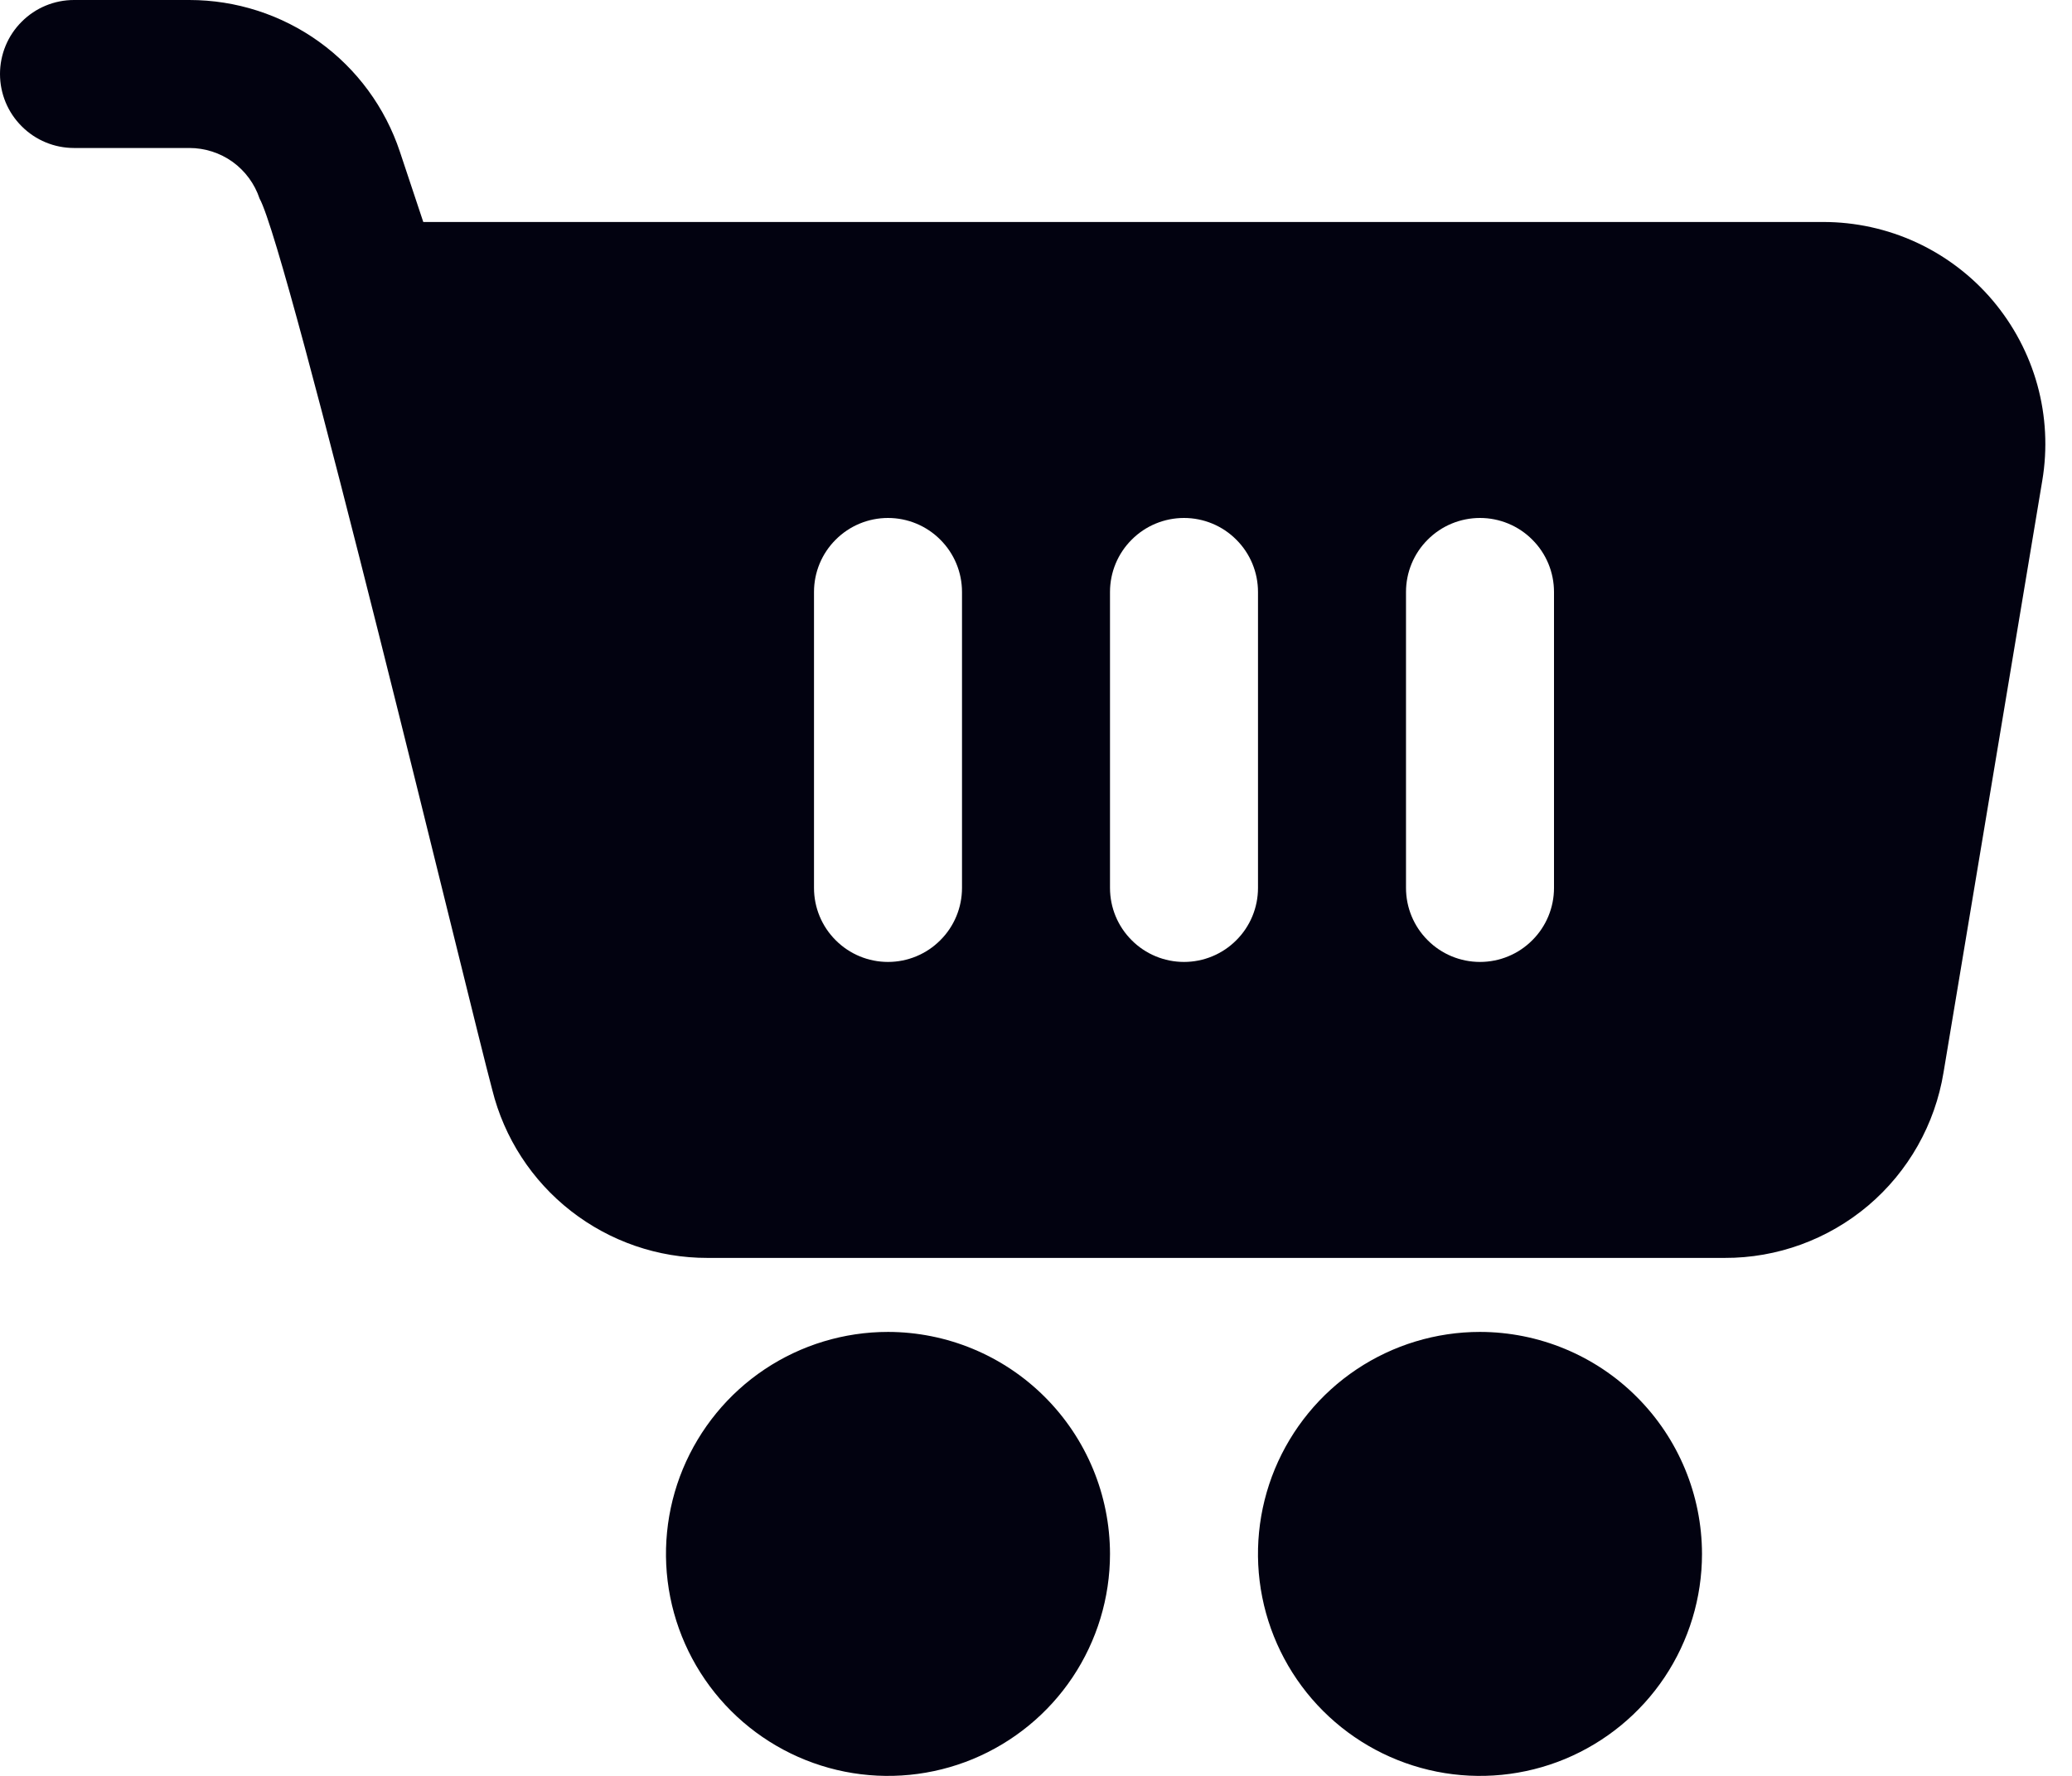 <svg width="21" height="18" viewBox="0 0 21 18" fill="none" xmlns="http://www.w3.org/2000/svg">
<path d="M17.25 15.75C17.25 16.195 17.118 16.63 16.871 17C16.624 17.37 16.272 17.658 15.861 17.829C15.45 17.999 14.998 18.044 14.561 17.957C14.125 17.87 13.724 17.656 13.409 17.341C13.094 17.026 12.88 16.625 12.793 16.189C12.706 15.752 12.751 15.3 12.921 14.889C13.092 14.478 13.38 14.126 13.75 13.879C14.12 13.632 14.555 13.5 15 13.5C15.597 13.501 16.169 13.738 16.59 14.16C17.012 14.582 17.249 15.153 17.25 15.75ZM9 13.5C8.555 13.5 8.12 13.632 7.75 13.879C7.38 14.126 7.092 14.478 6.921 14.889C6.751 15.3 6.706 15.752 6.793 16.189C6.88 16.625 7.094 17.026 7.409 17.341C7.724 17.656 8.125 17.87 8.561 17.957C8.998 18.044 9.45 17.999 9.861 17.829C10.272 17.658 10.624 17.37 10.871 17C11.118 16.63 11.25 16.195 11.25 15.75C11.249 15.153 11.012 14.582 10.59 14.16C10.168 13.738 9.597 13.501 9 13.5ZM20.699 4.87L19.698 10.87C19.612 11.396 19.342 11.874 18.935 12.219C18.528 12.563 18.012 12.752 17.479 12.75H7.171C6.669 12.751 6.182 12.583 5.786 12.274C5.39 11.965 5.11 11.533 4.989 11.046C4.771 10.236 2.922 2.532 2.631 2.013C2.581 1.863 2.485 1.733 2.358 1.641C2.23 1.549 2.076 1.5 1.919 1.5H0.75C0.551 1.5 0.36 1.421 0.22 1.28C0.079 1.14 0 0.949 0 0.75C0 0.551 0.079 0.36 0.22 0.22C0.36 0.079 0.551 7.74999e-07 0.75 7.74999e-07H1.919C2.391 -0 2.852 0.148 3.235 0.424C3.618 0.7 3.904 1.09 4.053 1.538L4.29 2.25H18.479C18.806 2.25 19.129 2.321 19.425 2.458C19.722 2.596 19.985 2.796 20.196 3.045C20.407 3.295 20.562 3.587 20.649 3.902C20.736 4.217 20.753 4.548 20.699 4.87H20.699ZM9.75 6C9.75 5.801 9.671 5.61 9.53 5.47C9.39 5.329 9.199 5.25 9 5.25C8.801 5.25 8.61 5.329 8.47 5.47C8.329 5.61 8.25 5.801 8.25 6V9C8.25 9.199 8.329 9.39 8.47 9.53C8.61 9.671 8.801 9.75 9 9.75C9.199 9.75 9.39 9.671 9.53 9.53C9.671 9.39 9.75 9.199 9.75 9V6ZM12.75 6C12.75 5.801 12.671 5.61 12.53 5.47C12.39 5.329 12.199 5.25 12 5.25C11.801 5.25 11.61 5.329 11.47 5.47C11.329 5.61 11.25 5.801 11.25 6V9C11.25 9.199 11.329 9.39 11.47 9.53C11.61 9.671 11.801 9.75 12 9.75C12.199 9.75 12.39 9.671 12.53 9.53C12.671 9.39 12.75 9.199 12.75 9V6ZM15.75 6C15.75 5.801 15.671 5.61 15.53 5.47C15.39 5.329 15.199 5.25 15 5.25C14.801 5.25 14.61 5.329 14.47 5.47C14.329 5.61 14.25 5.801 14.25 6V9C14.25 9.199 14.329 9.39 14.47 9.53C14.61 9.671 14.801 9.75 15 9.75C15.199 9.75 15.39 9.671 15.53 9.53C15.671 9.39 15.75 9.199 15.75 9V6Z" fill="#020210"/>
</svg>
